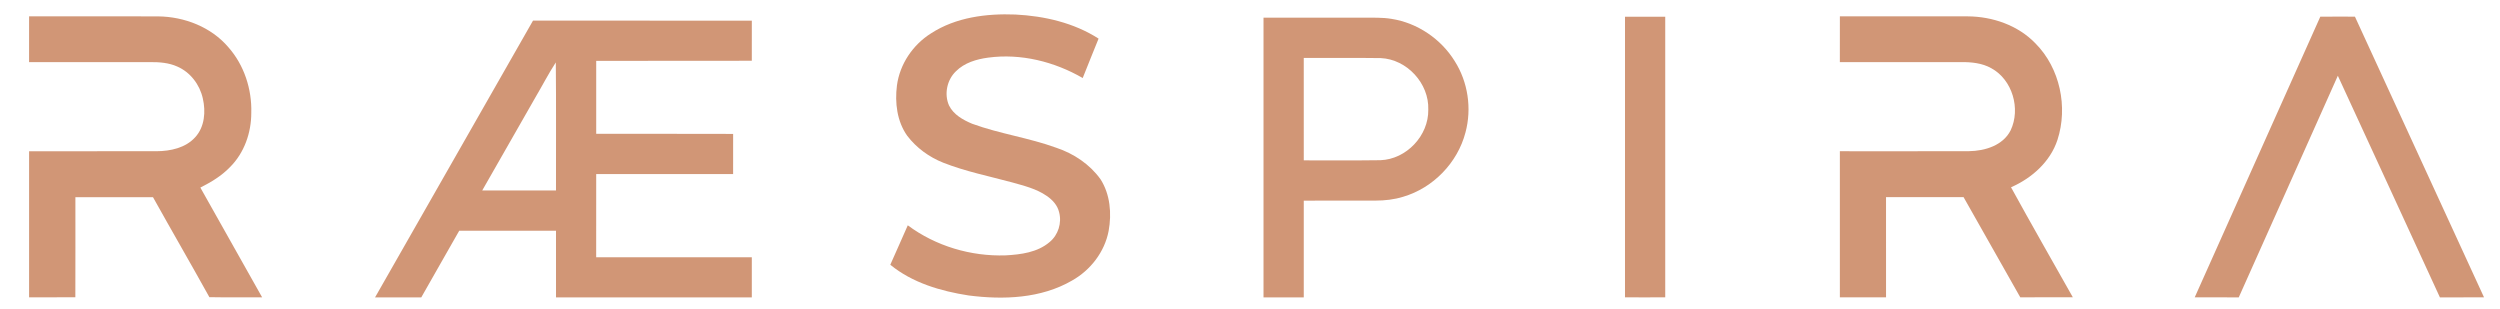 <?xml version="1.0" encoding="UTF-8" standalone="no"?>
<svg
   xmlns:dc="http://purl.org/dc/elements/1.1/"
   xmlns:cc="http://creativecommons.org/ns#"
   xmlns:rdf="http://www.w3.org/1999/02/22-rdf-syntax-ns#"
   xmlns:svg="http://www.w3.org/2000/svg"
   xmlns="http://www.w3.org/2000/svg"
   xmlns:sodipodi="http://sodipodi.sourceforge.net/DTD/sodipodi-0.dtd"
   xmlns:inkscape="http://www.inkscape.org/namespaces/inkscape"
   width="1554.29pt"
   height="192.112pt"
   viewBox="0 0 1554.29 192.112"
   version="1.1"
   id="svg1040"
   sodipodi:docname="logo-raespira-copper2.svg"
   inkscape:version="1.0.1 (0767f8302a, 2020-10-17)">
  <defs
     id="defs1044" />
  <sodipodi:namedview
     pagecolor="#ffffff"
     bordercolor="#666666"
     borderopacity="1"
     objecttolerance="10"
     gridtolerance="10"
     guidetolerance="10"
     inkscape:pageopacity="0"
     inkscape:pageshadow="2"
     inkscape:window-width="1920"
     inkscape:window-height="972"
     id="namedview1042"
     showgrid="false"
     inkscape:zoom="0.52748963"
     inkscape:cx="974.93333"
     inkscape:cy="-448.23997"
     inkscape:window-x="0"
     inkscape:window-y="27"
     inkscape:window-maximized="1"
     inkscape:current-layer="svg1040" />
  <g
     id="#d19676ff"
     transform="translate(-214.727,-167.778)">
    <path
       fill="#d19676"
       opacity="1"
       d="m 793.56,188.52 c 15.43,-10.01 34.45,-12.42 52.47,-11.71 18.03,0.91 36.36,5.13 51.7,14.98 -3.23,8.19 -6.69,16.29 -9.86,24.5 -17.62,-10.2 -38.48,-15.42 -58.8,-12.68 -7.25,0.97 -14.75,3.19 -20.04,8.5 -5.55,5.32 -7.4,14.16 -4.29,21.21 2.8,5.74 8.76,9.04 14.42,11.41 17.07,6.25 35.26,8.7 52.34,14.93 10.79,3.6 20.7,10.22 27.4,19.5 6.07,9.43 7.06,21.38 5.08,32.21 -2.49,13.04 -11.27,24.39 -22.77,30.84 -19.28,11.19 -42.66,12.03 -64.26,9.26 -17.3,-2.68 -34.95,-7.82 -48.71,-19.09 3.59,-8.19 7.32,-16.32 10.87,-24.52 17.36,12.92 39.29,19.42 60.88,18.68 9.49,-0.52 19.77,-1.85 27.27,-8.25 5.38,-4.4 7.74,-11.94 5.92,-18.63 -1.01,-4.29 -4.16,-7.71 -7.73,-10.11 -6.39,-4.44 -14.08,-6.28 -21.45,-8.37 -14.33,-3.87 -28.96,-6.79 -42.81,-12.24 -8.77,-3.47 -16.69,-9.22 -22.42,-16.74 -6.38,-8.97 -7.77,-20.6 -6.4,-31.29 1.76,-13.27 9.9,-25.31 21.19,-32.39 z"
       id="path999" />
    <path
       fill="#d19676"
       opacity="1"
       d="m 232.81,177.93 c 26.74,0.02 53.48,-0.07 80.23,0.04 16.35,0.16 33.02,6.63 43.74,19.26 9.76,11.08 14.6,26.02 14.17,40.7 0.03,12.37 -4.38,24.96 -13.25,33.76 -5.21,5.44 -11.74,9.34 -18.41,12.71 12.76,22.76 25.61,45.47 38.4,68.22 -10.93,-0.04 -21.86,0.13 -32.79,-0.09 -11.54,-20.8 -23.47,-41.38 -35.06,-62.16 -16.08,-0.03 -32.16,-0.01 -48.24,-0.01 -0.01,20.74 0.05,41.49 -0.03,62.24 -9.58,0.06 -19.17,0.02 -28.76,0.03 -0.01,-30.28 -0.01,-60.55 0,-90.82 26.42,-0.02 52.84,0.03 79.27,-0.02 8.58,-0.05 17.98,-2.03 23.97,-8.66 5.94,-6.41 6.67,-16.01 4.76,-24.18 -1.89,-8.57 -7.77,-16.3 -15.89,-19.81 -5.28,-2.38 -11.16,-2.8 -16.87,-2.75 -25.08,0.02 -50.17,0 -75.25,0.01 0.01,-9.49 0,-18.98 0.01,-28.47 z"
       id="path1001" />
    <path
       fill="#d19676"
       opacity="1"
       d="m 1225.02,178.2 c 8.34,-0.04 16.67,-0.01 25.01,-0.02 0.01,58.15 0.01,116.29 0,174.44 -8.34,0.07 -16.68,0.06 -25.02,0.01 -0.03,-58.14 -0.05,-116.29 0.01,-174.43 z"
       id="path1003" />
    <path
       fill="#d19676"
       opacity="1"
       d="m 1358.61,177.92 c 26.49,0.03 52.98,-0.04 79.47,0.03 15.46,0.09 31.31,5.55 42.16,16.85 15.24,15.35 20.27,39.52 13.65,59.93 -4.47,13.65 -15.98,23.84 -28.88,29.48 12.59,22.91 25.59,45.62 38.43,68.39 -10.89,0.06 -21.79,0.02 -32.68,0.02 -11.76,-20.75 -23.53,-41.5 -35.25,-62.27 -16.07,0 -32.14,0.02 -48.21,-0.01 0.03,20.76 0,41.53 0.01,62.29 -9.57,0 -19.14,0 -28.71,0 0.01,-30.28 0,-60.55 0,-90.83 26.8,-0.02 53.59,0.07 80.38,-0.04 9.84,-0.14 21.08,-3.57 25.8,-12.97 6.33,-13.33 1.13,-31.45 -12.03,-38.6 -5.66,-3.2 -12.31,-3.85 -18.7,-3.8 -25.15,0.02 -50.31,-0.02 -75.46,0.02 0.03,-9.5 0,-18.99 0.02,-28.49 z"
       id="path1005" />
    <path
       fill="#d19676"
       opacity="1"
       d="m 1657.3,178.16 c 7.17,-0.05 14.35,-0.09 21.53,-0.03 26.73,58.19 53.51,116.35 80.26,174.52 -9.15,0.02 -18.3,0.01 -27.43,0.01 -21.2,-45.91 -42.2,-91.91 -63.46,-137.79 -20.46,45.96 -41.12,91.83 -61.6,137.79 -9.13,0 -18.25,0.03 -27.38,-0.02 26.08,-58.14 52.11,-116.3 78.08,-174.48 z"
       id="path1007" />
    <path
       fill="#d19676"
       opacity="1"
       d="m 1000.27,178.77 c 20.57,0.01 41.15,0 61.72,0 5.99,0.04 12.04,-0.25 17.99,0.76 16.04,2.54 30.65,12.47 39.17,26.26 8.26,12.99 10.69,29.47 6.69,44.32 -4.88,18.82 -20.09,34.52 -38.74,40 -5.56,1.73 -11.4,2.38 -17.2,2.38 -14.87,0.06 -29.74,0 -44.6,0.03 -0.02,20.05 -0.01,40.09 0,60.14 -8.35,0.01 -16.69,0 -25.03,0 0,-57.96 0,-115.93 0,-173.89 m 25.03,88.71 c 15.88,-0.06 31.77,0.14 47.65,-0.1 16.16,-0.57 30.05,-15.28 29.76,-31.44 0.58,-16.27 -13.26,-31.31 -29.53,-32.04 -15.96,-0.23 -31.92,-0.01 -47.89,-0.11 0,21.23 -0.01,42.46 0.01,63.69 z"
       id="path1009" />
    <path
       fill="#d19676"
       opacity="1"
       d="m 546.11,180.6 c 45.34,0.01 90.69,0 136.04,0.01 -0.01,8.31 0,16.62 -0.01,24.94 -32.25,0.11 -64.49,0.01 -96.74,0.05 -0.01,15.12 -0.01,30.24 0,45.37 28.37,0.05 56.75,-0.06 85.13,0.06 0.03,8.32 0.05,16.64 -0.01,24.96 -28.38,0.04 -56.75,0 -85.12,0.02 -0.02,17.24 0.01,34.47 -0.02,51.71 32.26,-0.02 64.51,-0.01 96.76,-0.01 0,8.32 0.01,16.64 0,24.95 -40.58,0.01 -81.15,0.02 -121.73,0 -0.02,-13.82 0.01,-27.63 -0.01,-41.45 -20.06,0.01 -40.11,-0.03 -60.17,0.02 -7.82,13.83 -15.78,27.59 -23.59,41.44 -9.58,0 -19.16,0 -28.74,0 32.72,-57.37 65.49,-114.7 98.21,-172.07 m 1.42,47.85 c -11,19.24 -21.96,38.5 -32.99,57.73 15.29,0.01 30.58,0 45.86,0 -0.07,-26.53 0.17,-53.07 -0.12,-79.6 -4.6,7.07 -8.45,14.6 -12.75,21.87 z"
       id="path1011" />
  </g>
</svg>
